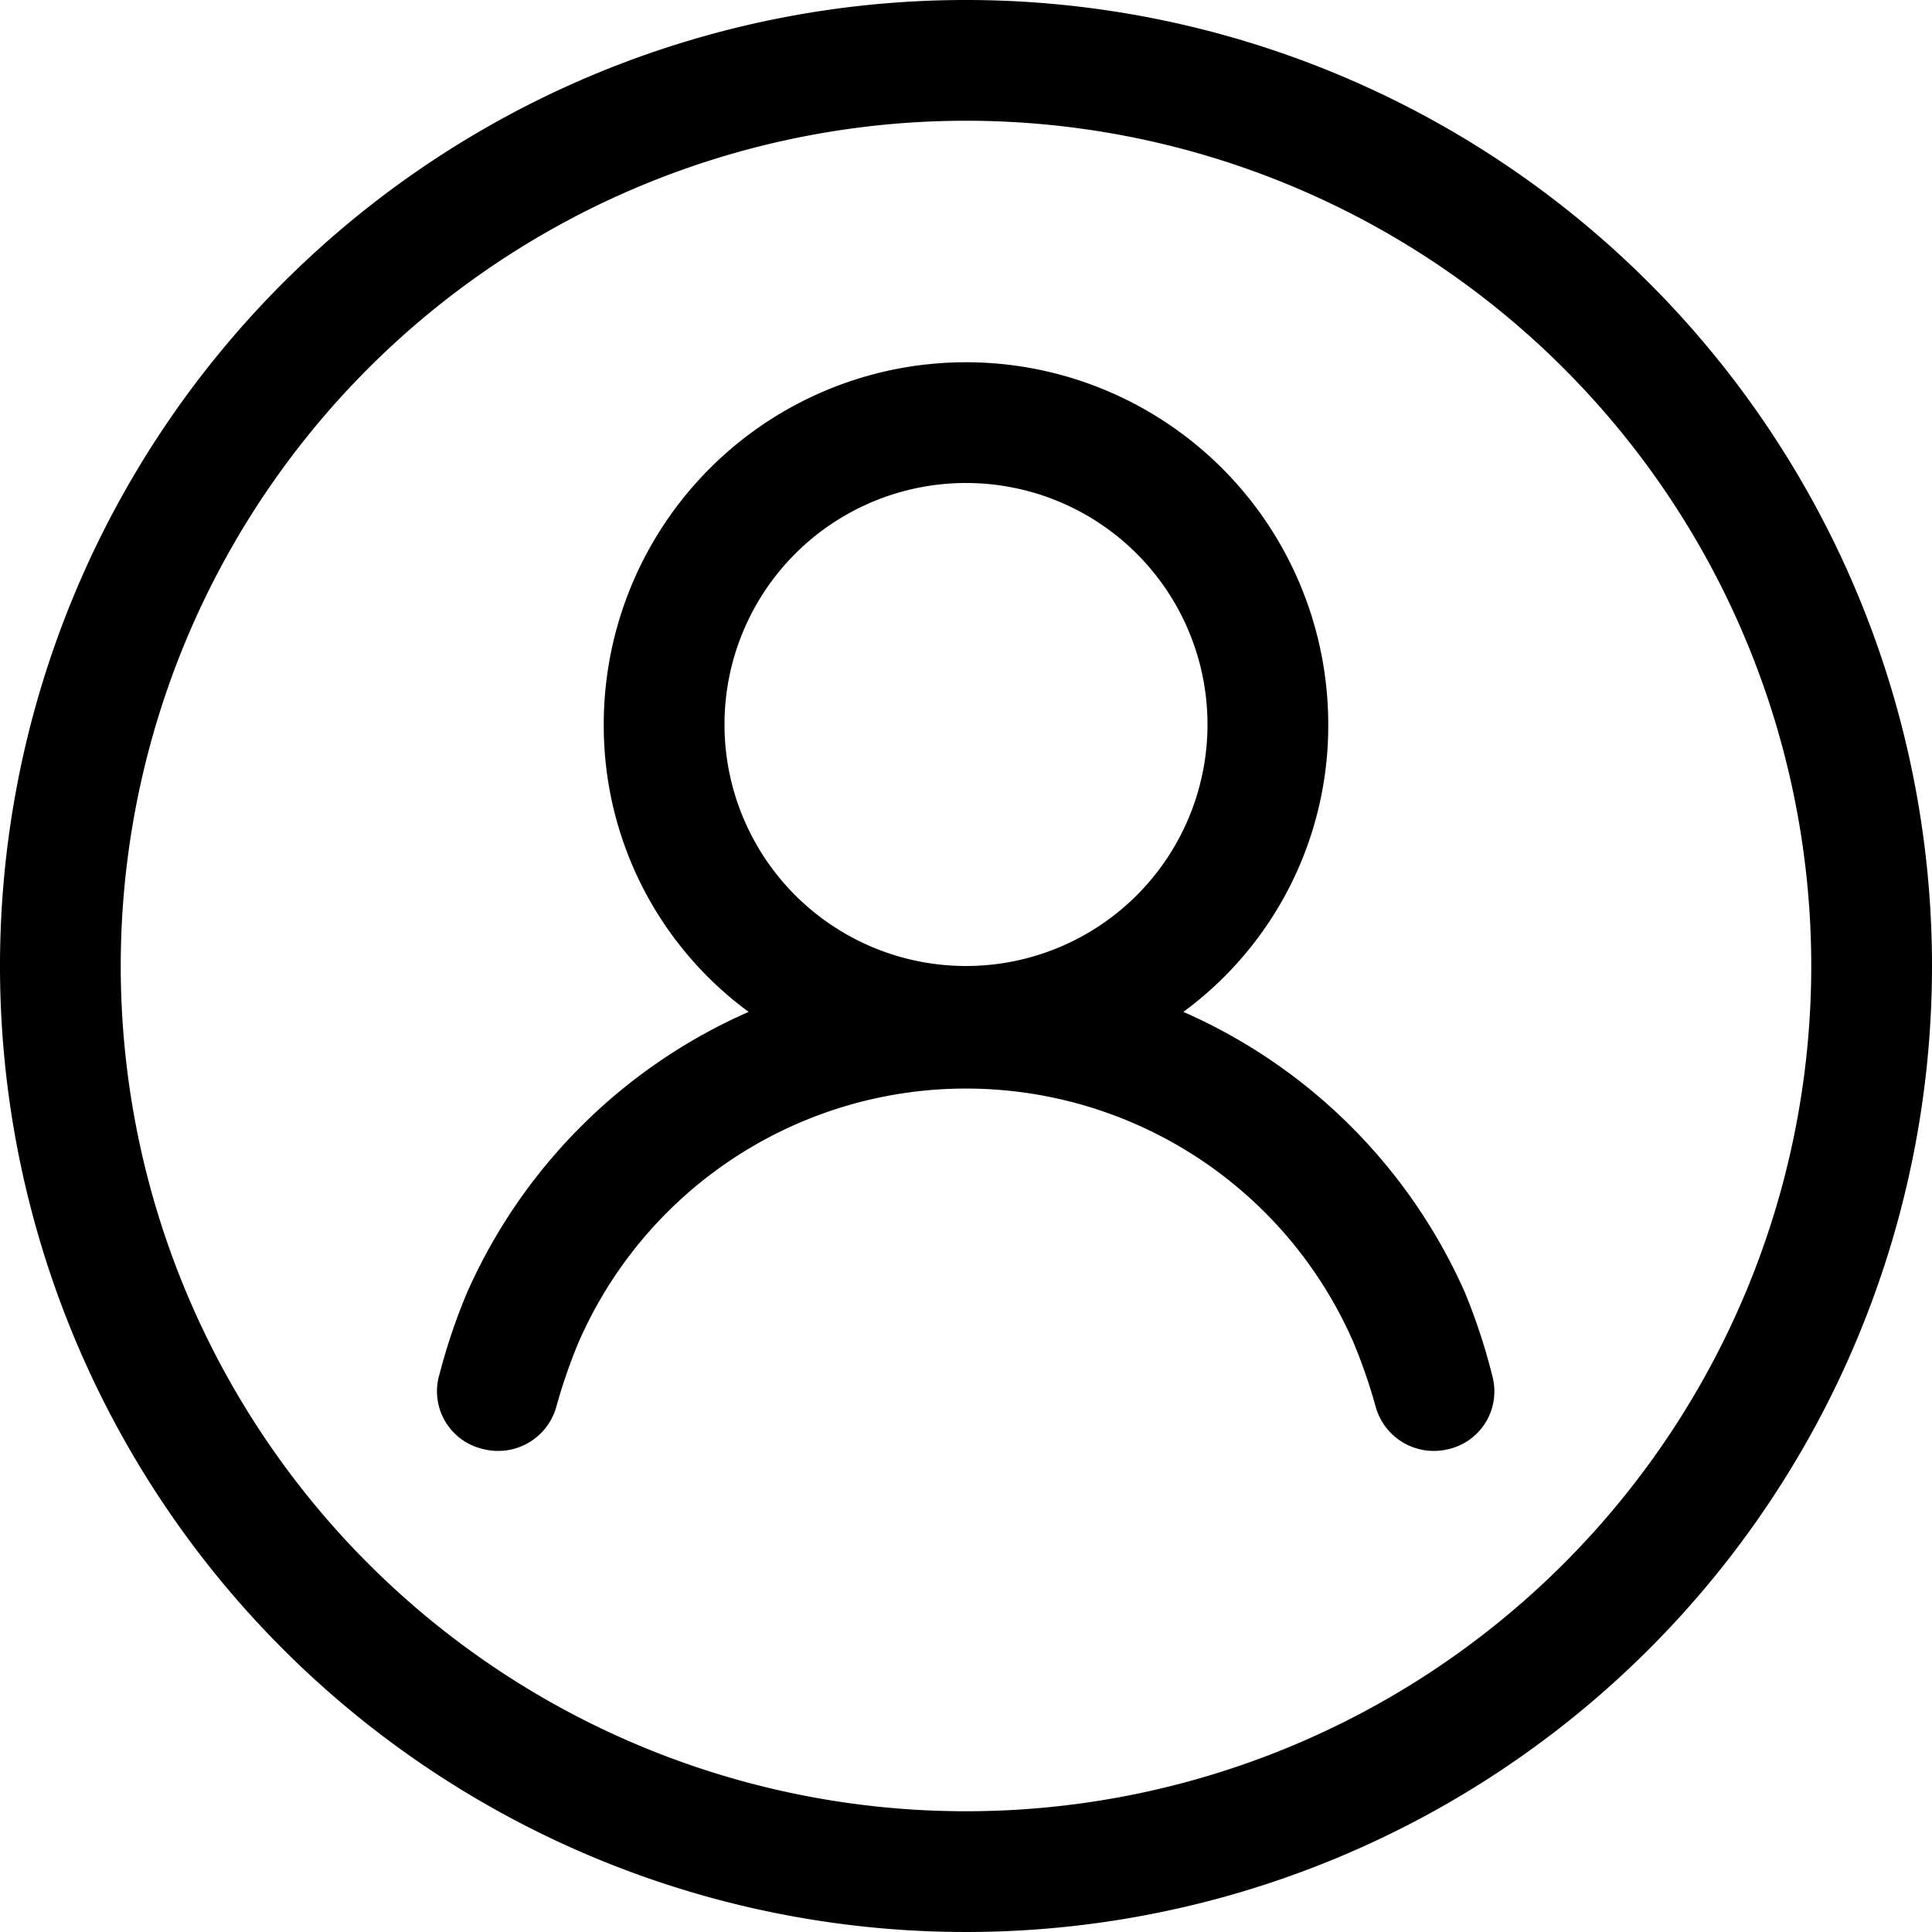 <?xml version="1.0" standalone="no"?><!DOCTYPE svg PUBLIC "-//W3C//DTD SVG 1.1//EN"
        "http://www.w3.org/Graphics/SVG/1.1/DTD/svg11.dtd">
<svg t="1642505727064" class="icon" viewBox="0 0 1024 1024" version="1.1" xmlns="http://www.w3.org/2000/svg"
     p-id="25027" xmlns:xlink="http://www.w3.org/1999/xlink" width="32" height="32">
<defs>
    <style type="text/css"></style>
</defs>
<path d="M512 0a512 512 0 1 0 512 512A512 512 0 0 0 512 0zm0 960a448 448 0 1 1 448-448 448 448 0 0 1-448 448z"/>
<path d="M776.32 684.8A291.2 291.2 0 0 0 627.2 536.32 188.16 188.16 0 0 0 704 384a192 192 0 0 0-384 0 188.16 188.16 0 0 0 76.8 152.32A291.2 291.2 0 0 0 247.68 684.8a316.16 316.16 0 0 0-14.72 43.52A31.36 31.36 0 0 0 256 768a32 32 0 0 0 39.04-23.04 291.84 291.84 0 0 1 11.52-33.28 224 224 0 0 1 410.88 0 291.84 291.84 0 0 1 11.52 33.28A32 32 0 0 0 768 768a31.36 31.36 0 0 0 23.04-38.4 316.16 316.16 0 0 0-14.72-44.8zM512 256a128 128 0 1 1-128 128 128 128 0 0 1 128-128z"/>
</svg>